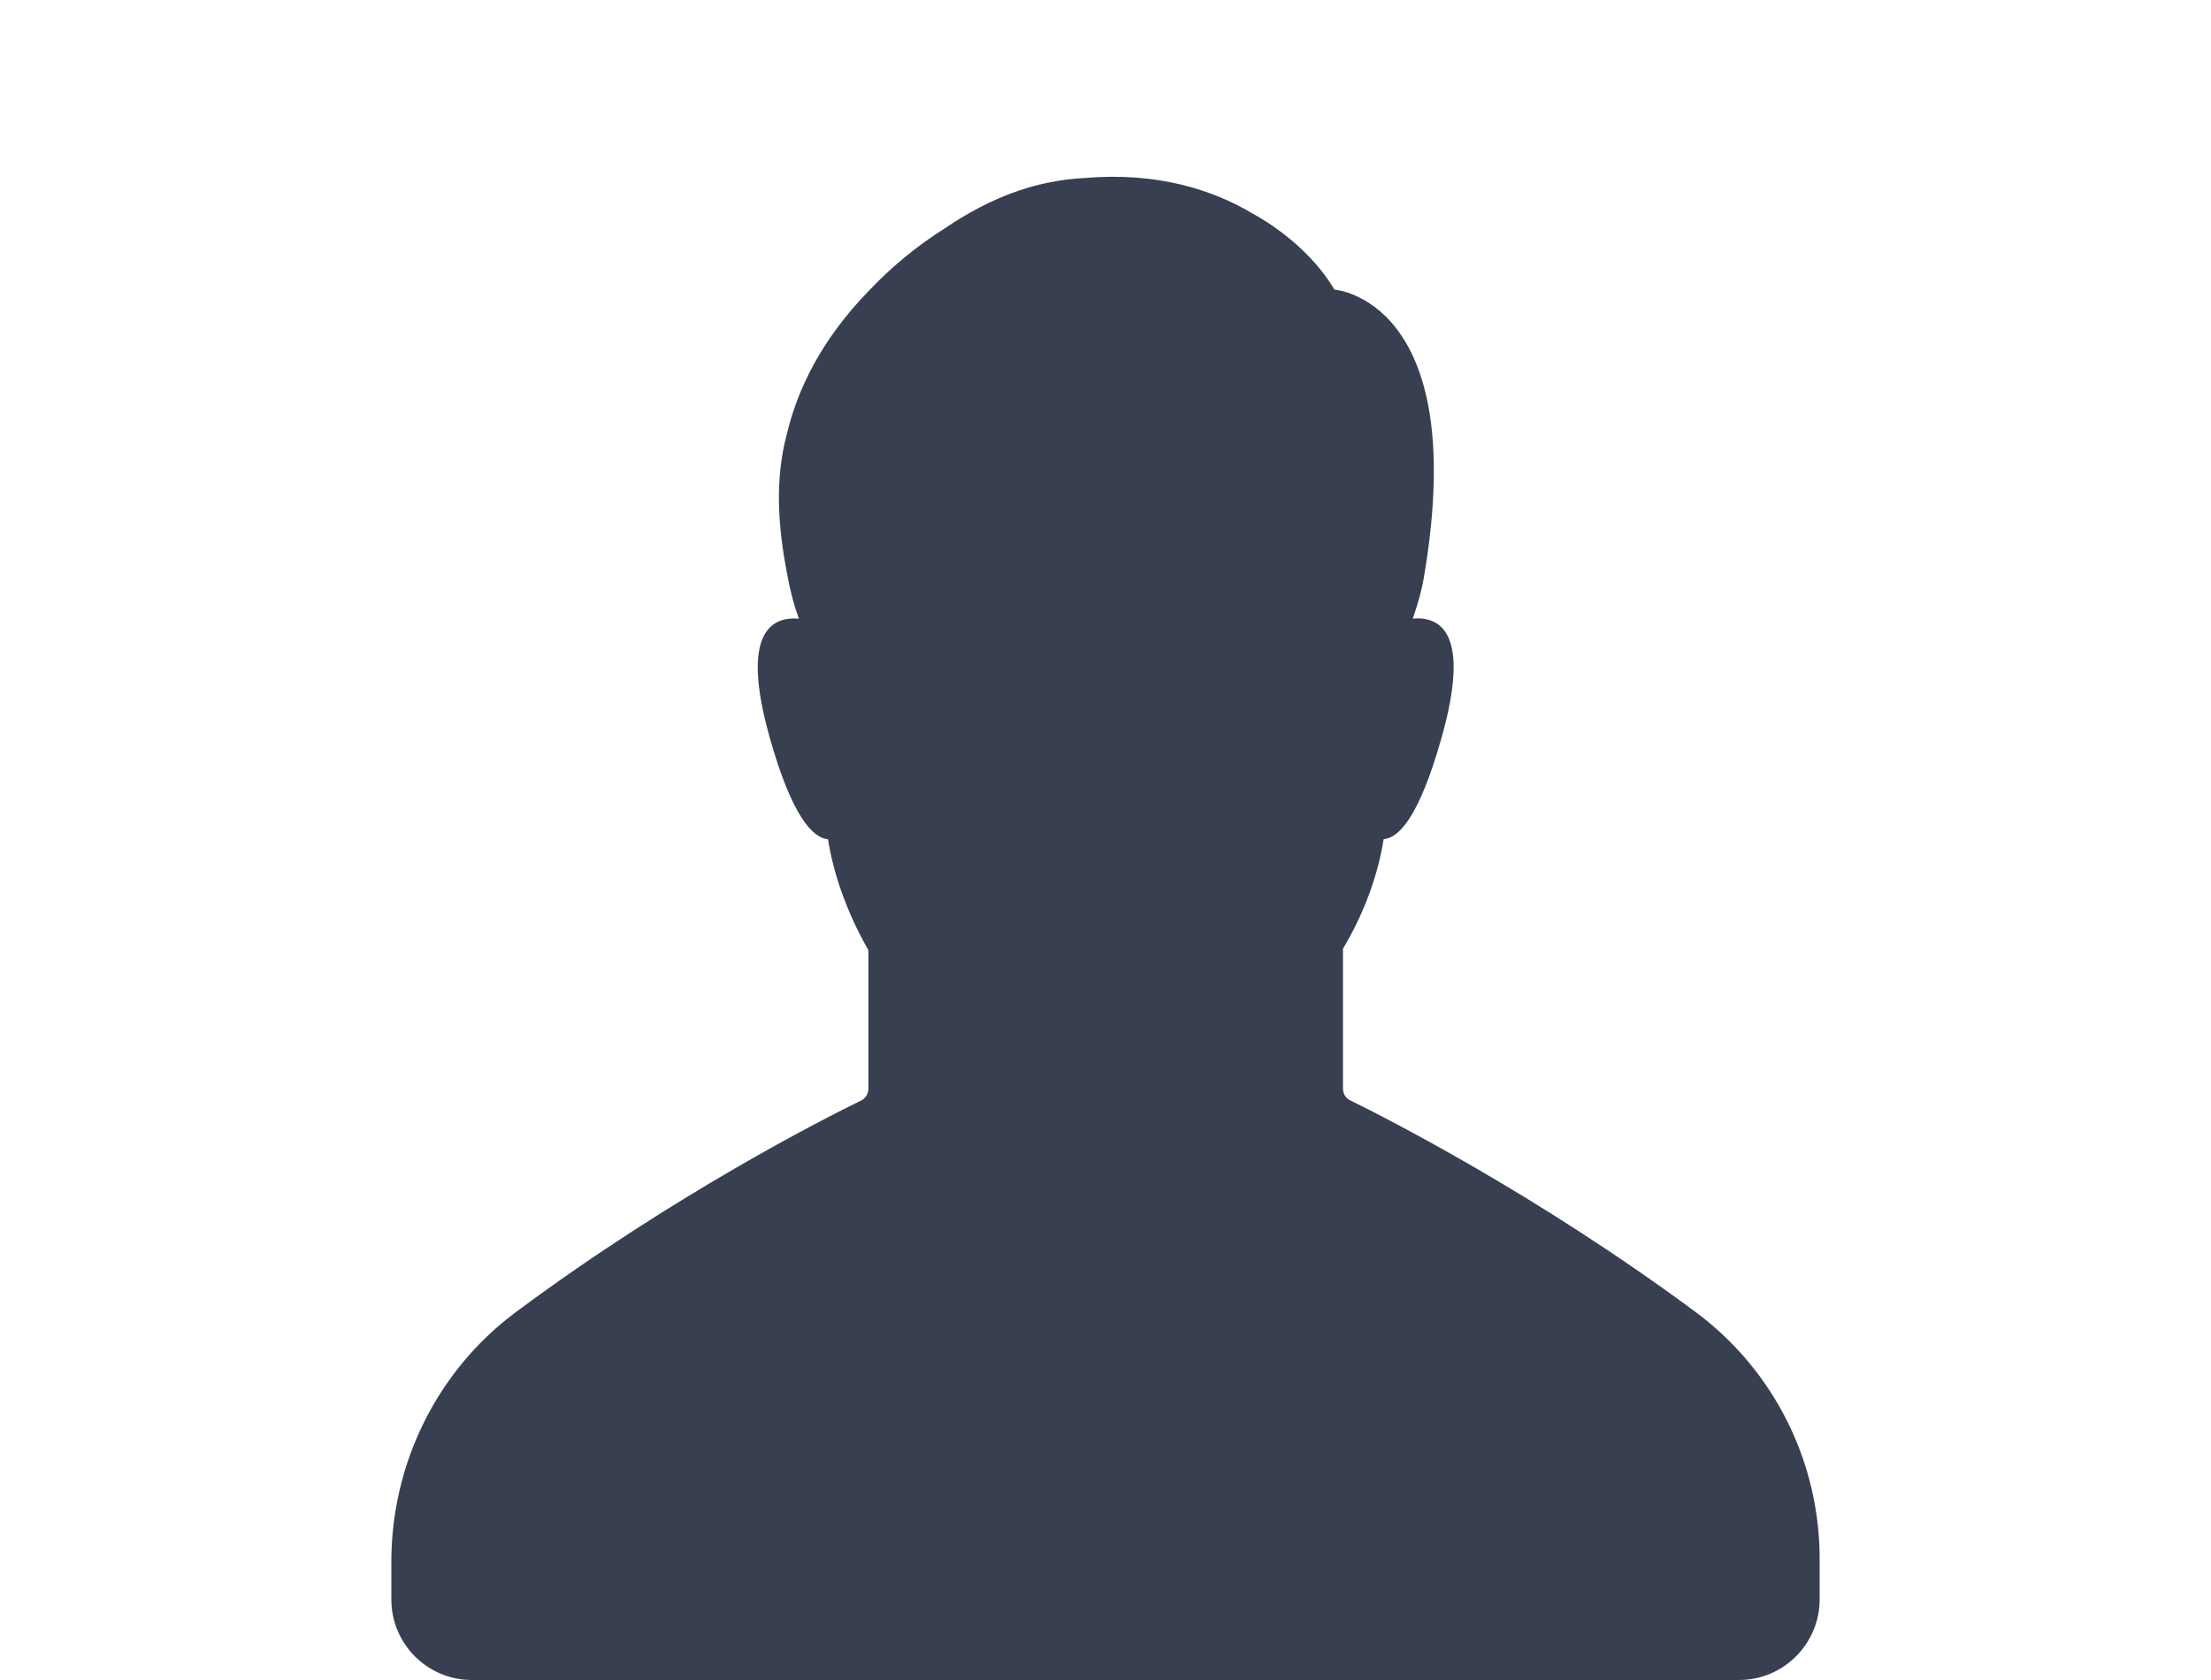 <?xml version="1.0" encoding="utf-8"?>
<!-- Generator: Adobe Illustrator 16.0.0, SVG Export Plug-In . SVG Version: 6.00 Build 0)  -->
<!DOCTYPE svg PUBLIC "-//W3C//DTD SVG 1.1//EN" "http://www.w3.org/Graphics/SVG/1.1/DTD/svg11.dtd">
<svg version="1.1" id="Layer_1" xmlns="http://www.w3.org/2000/svg" xmlns:xlink="http://www.w3.org/1999/xlink" x="0px" y="0px"
	 width="25px" height="19px" viewBox="0 0 25 19" enable-background="new 0 0 25 19" xml:space="preserve">
<g>
	<path fill="#373F51" d="M19.169,14.836c-1.793-1.329-3.512-2.2-3.901-2.391c-0.052-0.024-0.083-0.077-0.083-0.133V10.73
		c0.245-0.41,0.398-0.845,0.46-1.239c0.177-0.015,0.404-0.262,0.653-1.141c0.342-1.205-0.021-1.381-0.324-1.354
		c0.059-0.166,0.104-0.329,0.131-0.496c0.521-3.117-1.018-3.225-1.018-3.225s-0.254-0.489-0.924-0.86
		c-0.447-0.267-1.076-0.472-1.898-0.402c-0.266,0.014-0.521,0.065-0.755,0.146l0,0c-0.302,0.104-0.579,0.254-0.832,0.427
		c-0.309,0.194-0.6,0.433-0.858,0.707C9.416,3.71,9.052,4.247,8.895,4.917C8.763,5.415,8.792,5.938,8.902,6.501l0,0
		c0.03,0.164,0.07,0.33,0.132,0.496C8.728,6.97,8.364,7.146,8.706,8.351C8.955,9.23,9.188,9.477,9.363,9.492
		c0.061,0.398,0.218,0.838,0.456,1.254v1.568c0,0.055-0.03,0.106-0.083,0.133c-0.387,0.188-2.108,1.057-3.9,2.39
		c-0.893,0.662-1.411,1.716-1.411,2.826v0.426C4.425,18.592,4.833,19,5.335,19h6.104h2.12h6.104c0.502,0,0.912-0.408,0.912-0.912
		v-0.426C20.585,16.548,20.064,15.498,19.169,14.836z"/>
</g>
</svg>

